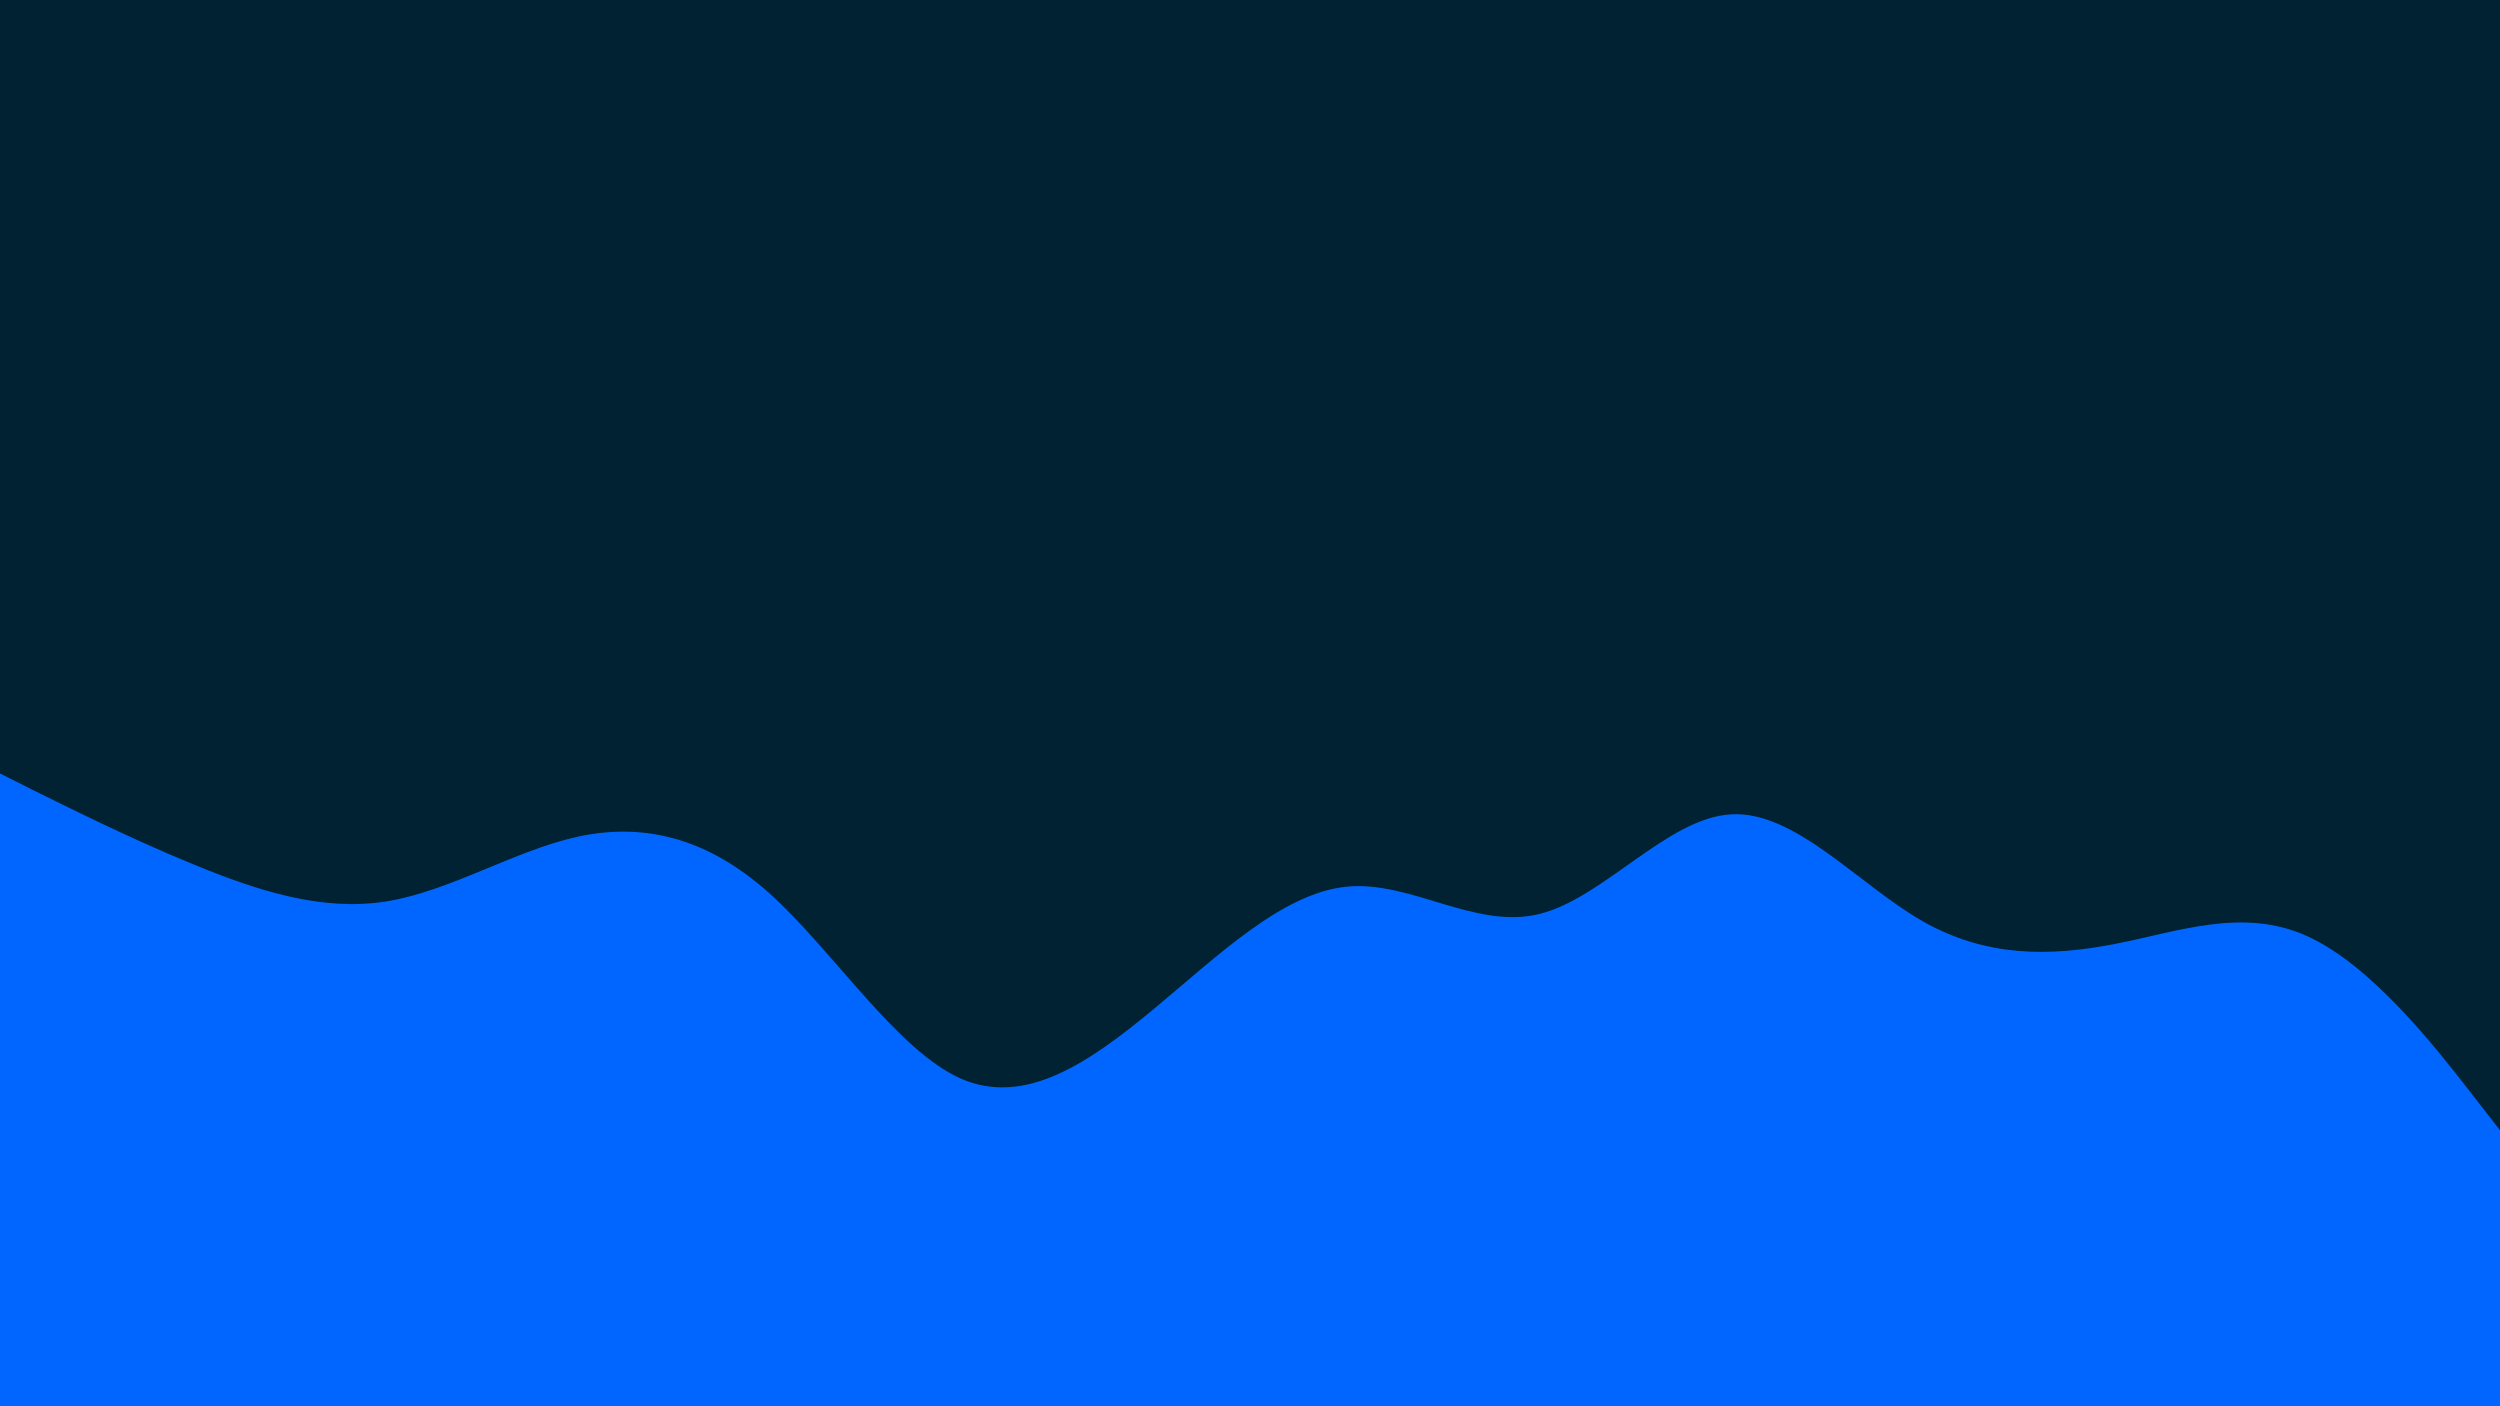 <svg id="visual" viewBox="0 0 960 540" width="960" height="540" xmlns="http://www.w3.org/2000/svg" xmlns:xlink="http://www.w3.org/1999/xlink" version="1.1"><rect x="0" y="0" width="960" height="540" fill="#002233"></rect><path d="M0 297L12.3 303.2C24.7 309.3 49.3 321.7 74 331.8C98.7 342 123.3 350 148 346.2C172.7 342.3 197.3 326.7 221.8 321.3C246.3 316 270.7 321 295.2 342.8C319.7 364.7 344.3 403.3 369 414.2C393.7 425 418.3 408 443 387.5C467.7 367 492.3 343 517 340.5C541.7 338 566.3 357 591 351C615.7 345 640.3 314 664.8 312.7C689.3 311.3 713.7 339.7 738.2 353.7C762.7 367.7 787.3 367.3 812 362.5C836.7 357.7 861.3 348.3 886 359.5C910.7 370.7 935.3 402.3 947.7 418.2L960 434L960 541L947.7 541C935.3 541 910.7 541 886 541C861.3 541 836.7 541 812 541C787.3 541 762.7 541 738.2 541C713.7 541 689.3 541 664.8 541C640.3 541 615.7 541 591 541C566.3 541 541.7 541 517 541C492.3 541 467.7 541 443 541C418.3 541 393.7 541 369 541C344.3 541 319.7 541 295.2 541C270.7 541 246.3 541 221.8 541C197.3 541 172.7 541 148 541C123.3 541 98.7 541 74 541C49.3 541 24.7 541 12.3 541L0 541Z" fill="#0066FF" stroke-linecap="round" stroke-linejoin="miter"></path></svg>